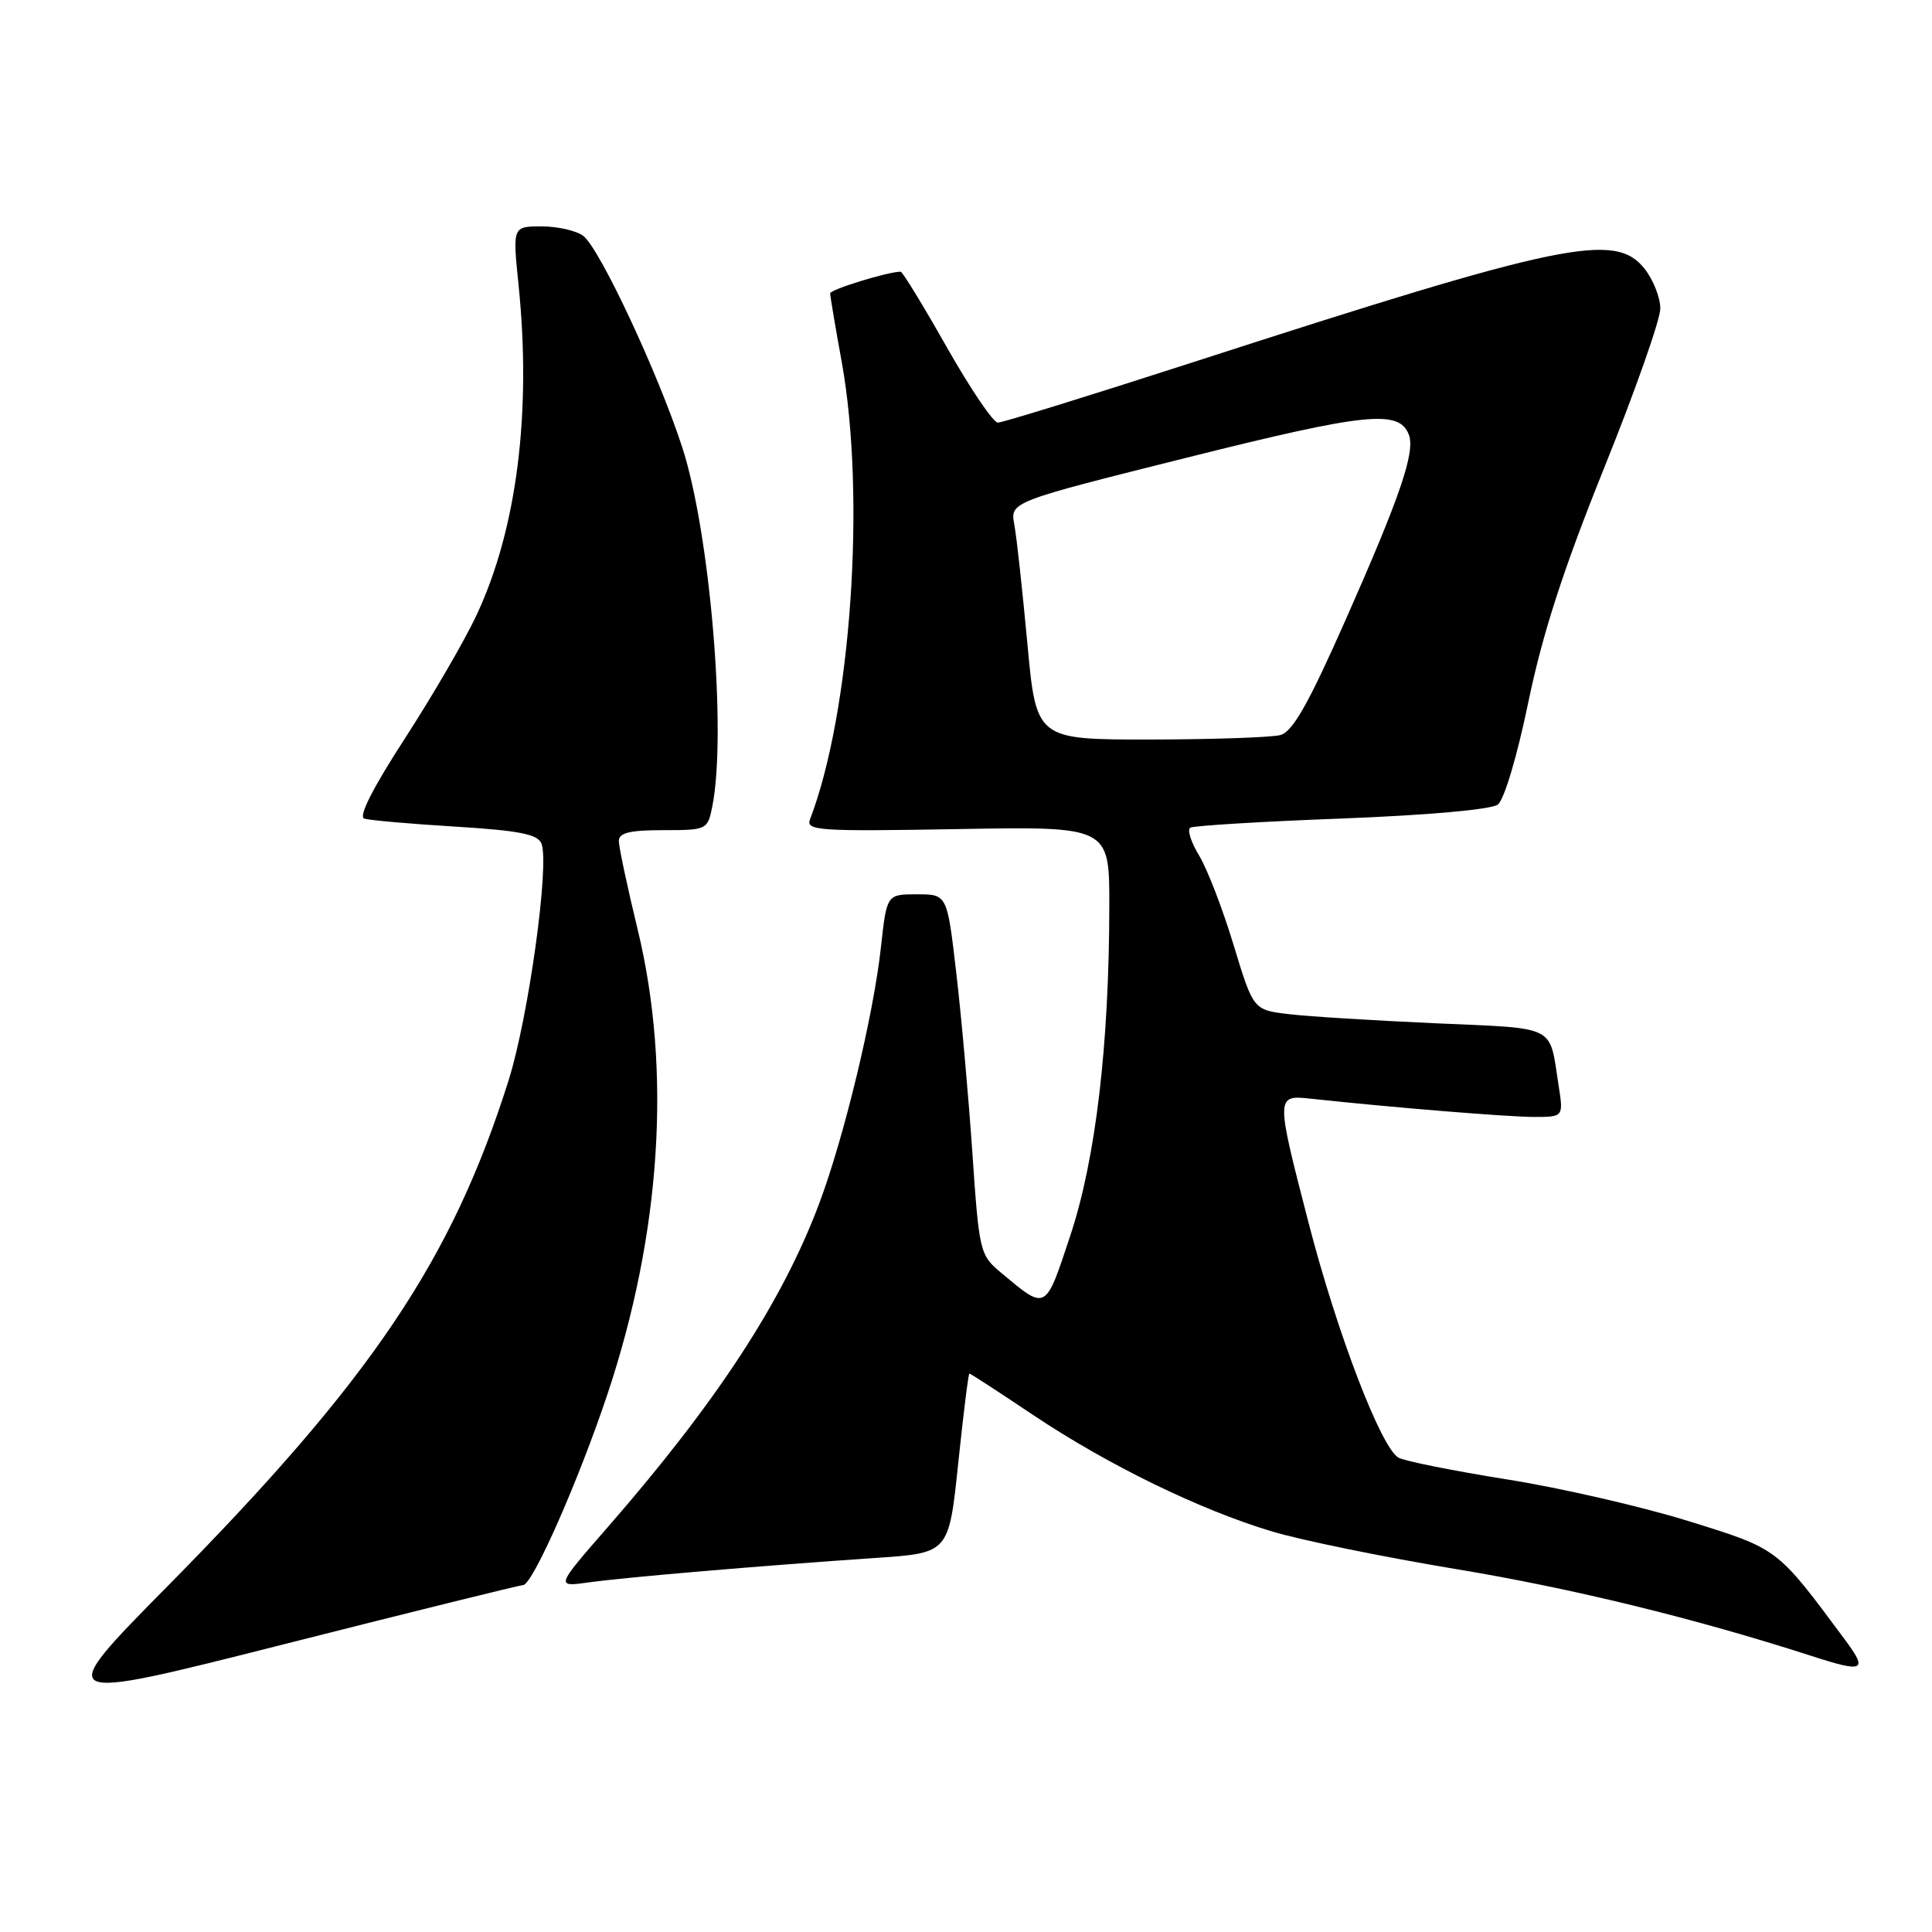 <?xml version="1.0" encoding="UTF-8" standalone="no"?>
<!DOCTYPE svg PUBLIC "-//W3C//DTD SVG 1.1//EN" "http://www.w3.org/Graphics/SVG/1.1/DTD/svg11.dtd" >
<svg xmlns="http://www.w3.org/2000/svg" xmlns:xlink="http://www.w3.org/1999/xlink" version="1.1" viewBox="0 0 256 256">
 <g >
 <path fill="currentColor"
d=" M 69.32 210.03 C 70.57 209.99 76.65 196.23 80.48 184.77 C 87.60 163.46 89.01 141.82 84.50 123.19 C 83.12 117.51 82.00 112.23 82.00 111.44 C 82.00 110.35 83.44 110.00 87.88 110.00 C 93.66 110.00 93.76 109.95 94.38 106.88 C 96.32 97.17 94.10 70.64 90.40 59.27 C 87.20 49.43 79.45 32.89 77.28 31.25 C 76.36 30.56 73.88 30.00 71.77 30.00 C 67.92 30.00 67.92 30.00 68.71 37.75 C 70.44 54.69 68.49 70.09 63.16 81.47 C 61.58 84.86 57.29 92.23 53.65 97.85 C 49.42 104.37 47.47 108.21 48.26 108.47 C 48.94 108.69 54.37 109.17 60.32 109.53 C 68.86 110.06 71.27 110.54 71.75 111.79 C 72.83 114.61 70.02 134.83 67.39 143.16 C 59.85 167.03 49.24 182.77 22.30 210.08 C 6.92 225.65 6.92 225.65 37.71 217.85 C 54.65 213.56 68.87 210.04 69.32 210.03 Z  M 244.45 217.25 C 235.38 205.03 235.71 205.28 223.69 201.54 C 217.54 199.63 206.71 197.14 199.63 196.02 C 192.56 194.89 186.11 193.60 185.31 193.15 C 183.01 191.87 177.20 176.72 173.44 162.21 C 169.01 145.08 169.01 145.08 173.75 145.59 C 184.50 146.75 199.81 148.00 203.26 148.00 C 207.18 148.00 207.18 148.00 206.51 143.75 C 205.26 135.71 206.46 136.31 190.22 135.59 C 182.12 135.23 173.38 134.69 170.78 134.38 C 166.07 133.82 166.07 133.82 163.44 125.16 C 162.00 120.40 159.94 115.07 158.87 113.33 C 157.81 111.59 157.29 109.94 157.72 109.67 C 158.15 109.41 167.16 108.86 177.75 108.46 C 189.17 108.02 197.59 107.27 198.47 106.61 C 199.31 105.97 201.04 100.18 202.52 93.00 C 204.41 83.90 207.14 75.47 212.56 62.00 C 216.66 51.83 220.01 42.32 220.00 40.88 C 220.00 39.45 219.07 37.08 217.93 35.63 C 214.04 30.69 207.23 32.09 157.92 48.05 C 144.40 52.42 132.84 56.00 132.22 56.00 C 131.61 56.00 128.57 51.50 125.45 46.00 C 122.34 40.50 119.59 36.00 119.34 36.00 C 117.67 36.00 110.00 38.36 110.00 38.87 C 110.00 39.22 110.69 43.33 111.54 48.00 C 114.75 65.80 112.76 94.43 107.33 108.57 C 106.76 110.07 108.48 110.18 126.85 109.86 C 147.00 109.50 147.00 109.50 146.99 120.00 C 146.97 138.46 145.19 153.57 141.82 163.72 C 138.48 173.80 138.69 173.69 132.63 168.63 C 129.84 166.30 129.74 165.89 128.84 152.69 C 128.33 145.24 127.37 134.50 126.70 128.82 C 125.50 118.50 125.50 118.50 121.50 118.50 C 117.50 118.50 117.50 118.50 116.73 125.50 C 115.74 134.55 111.84 150.71 108.53 159.52 C 103.63 172.55 94.93 185.84 80.49 202.40 C 73.61 210.29 73.61 210.29 78.06 209.67 C 82.93 208.99 101.04 207.45 116.11 206.43 C 125.73 205.78 125.73 205.78 126.97 193.89 C 127.65 187.35 128.32 182.00 128.45 182.00 C 128.59 182.00 132.40 184.48 136.92 187.51 C 146.76 194.09 158.92 200.03 168.50 202.91 C 172.35 204.08 183.39 206.33 193.04 207.93 C 208.34 210.47 224.58 214.44 240.00 219.41 C 247.01 221.68 247.55 221.42 244.45 217.25 Z  M 136.13 85.25 C 135.48 78.24 134.71 71.15 134.40 69.50 C 133.85 66.50 133.85 66.50 157.35 60.62 C 181.05 54.69 185.39 54.24 186.68 57.60 C 187.55 59.89 185.53 65.81 178.29 82.16 C 173.36 93.30 171.28 96.96 169.65 97.40 C 168.47 97.71 160.71 97.98 152.41 97.99 C 137.31 98.00 137.31 98.00 136.13 85.25 Z "/>
</g>
</svg>